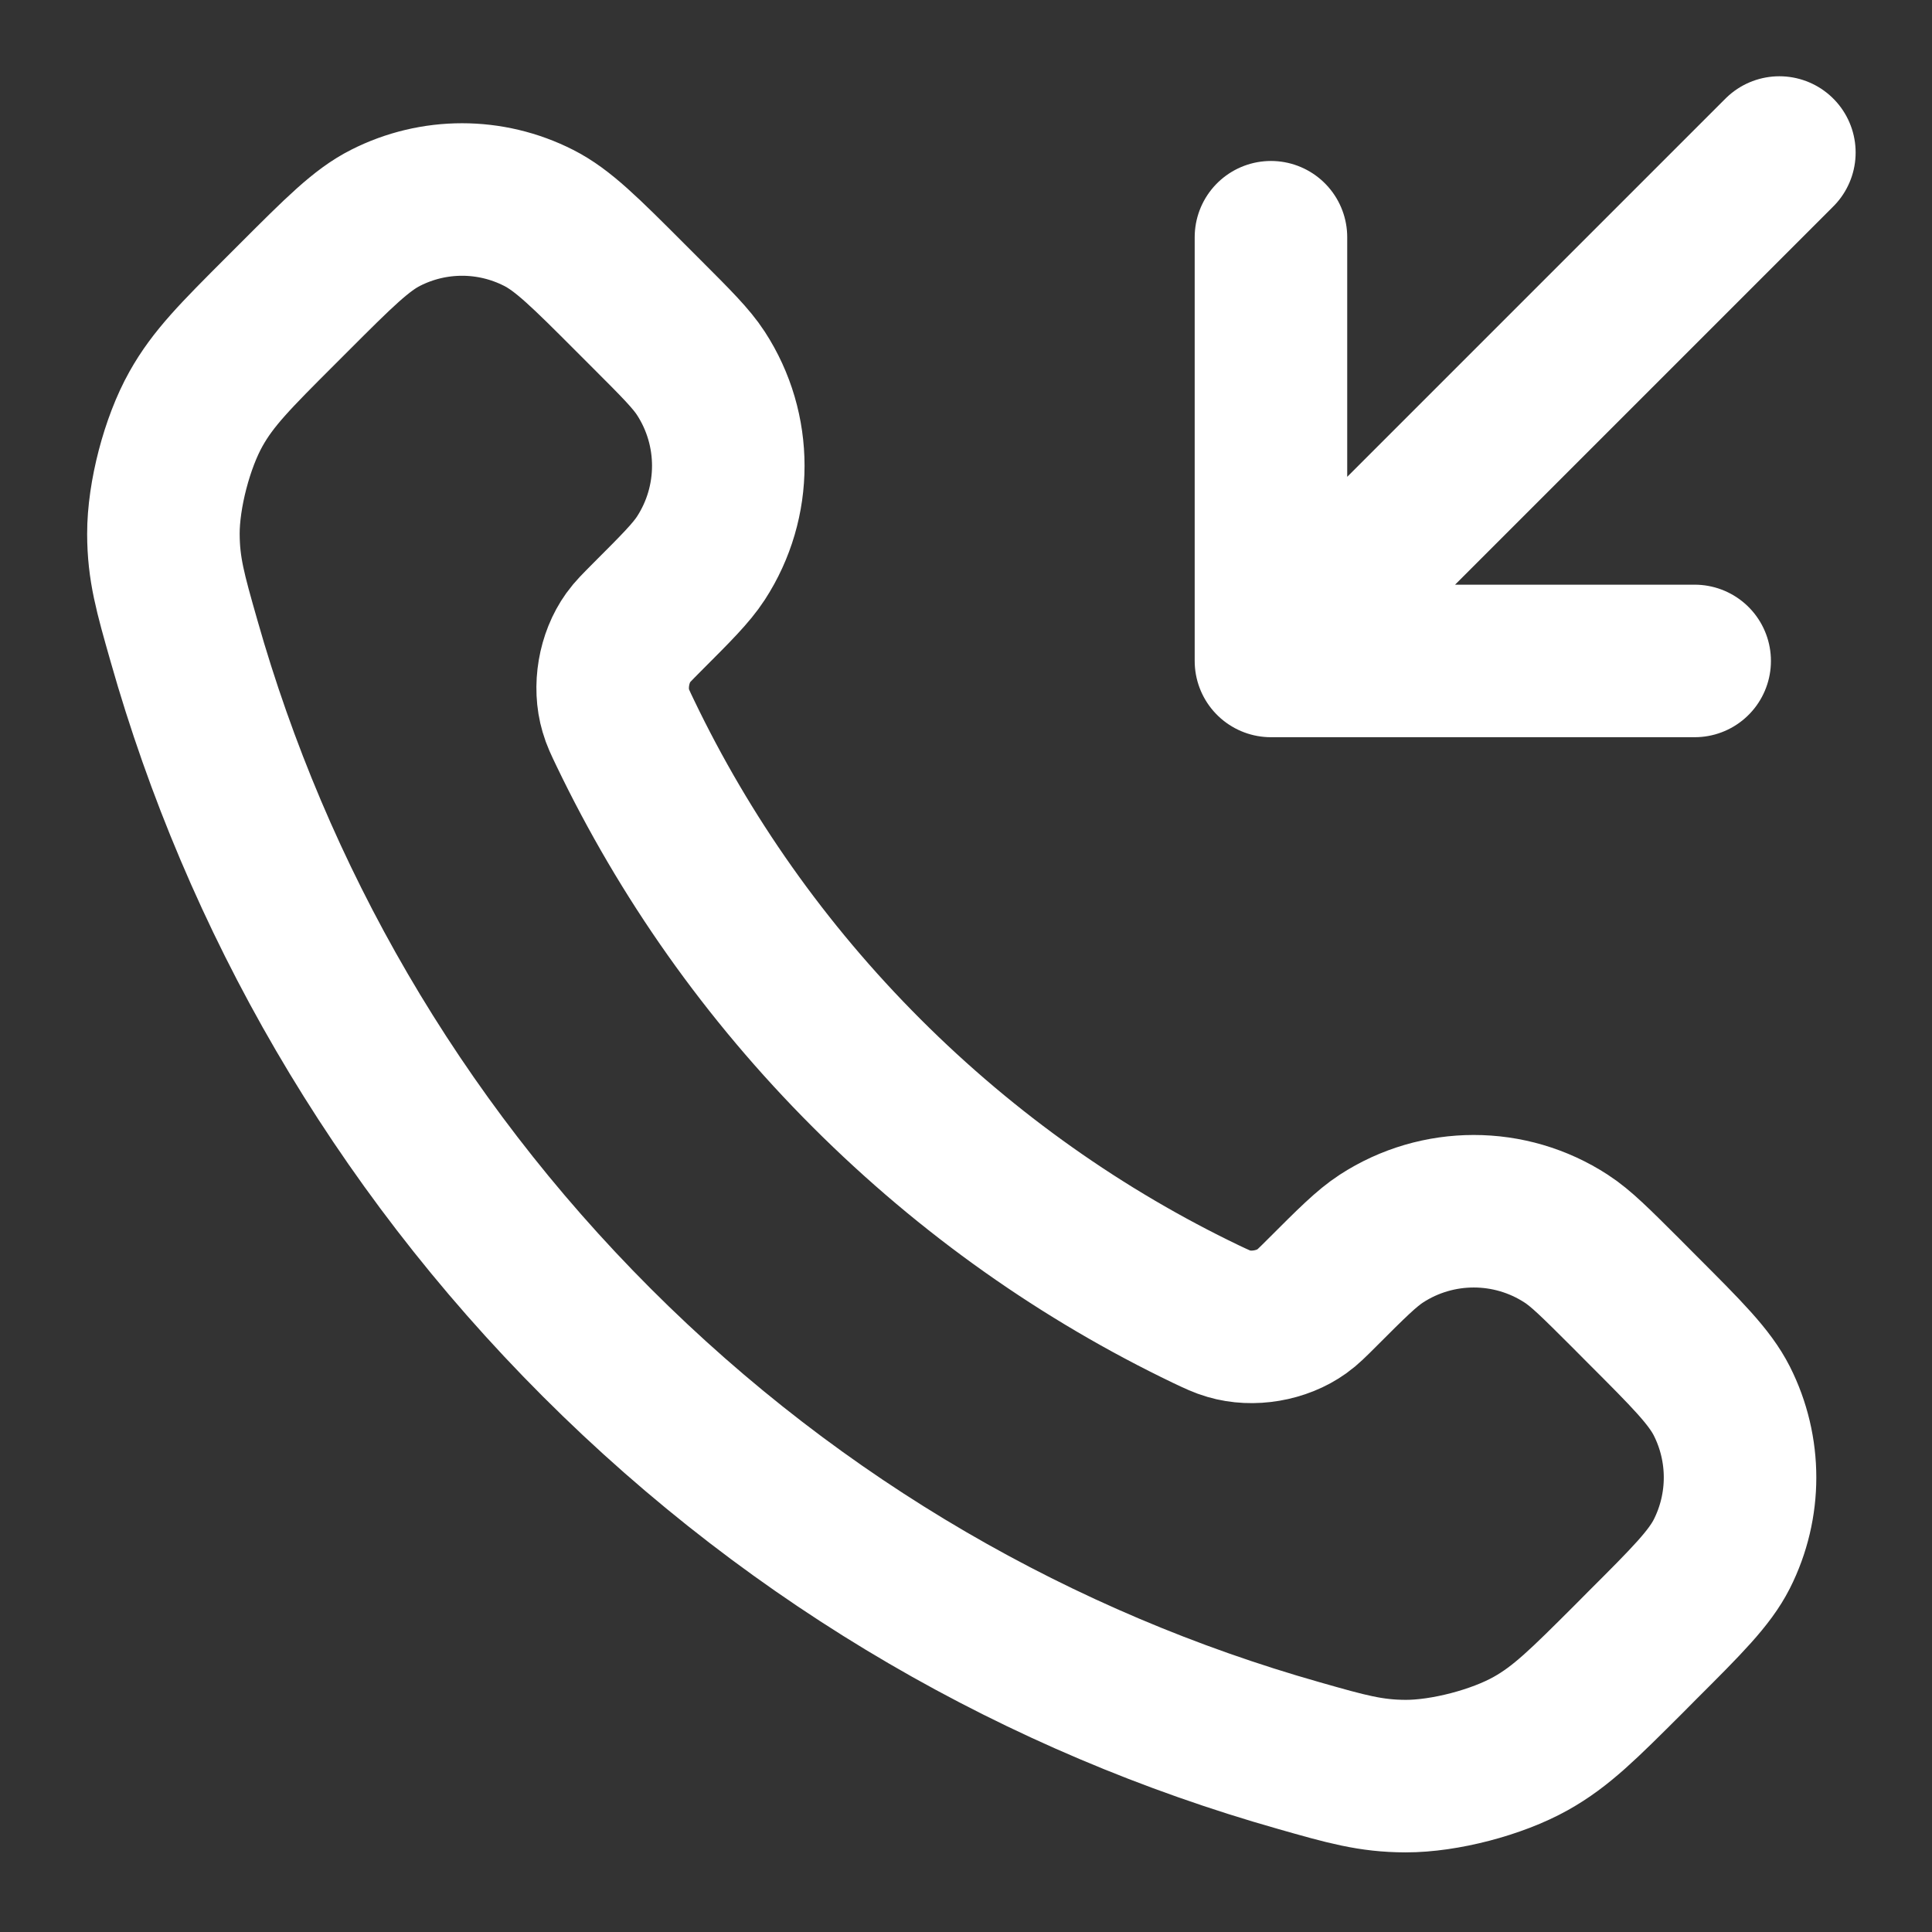 <svg width="19" height="19" viewBox="0 0 19 19" fill="none" xmlns="http://www.w3.org/2000/svg">
<rect x="0" y="0" width="19" height="19" fill="#333333" stroke="none"/>
<path d="M12.499 2.333V6.5M12.499 6.5L16.666 6.5M12.499 6.5L17.499 1.5M8.522 10.553C7.52 9.551 6.73 8.419 6.15 7.211C6.1 7.107 6.075 7.055 6.056 6.989C5.987 6.756 6.036 6.469 6.178 6.271C6.218 6.215 6.266 6.168 6.361 6.072C6.652 5.781 6.798 5.635 6.893 5.489C7.252 4.937 7.252 4.224 6.893 3.672C6.798 3.526 6.652 3.38 6.361 3.089L6.198 2.926C5.756 2.483 5.534 2.262 5.296 2.142C4.823 1.902 4.265 1.902 3.792 2.142C3.554 2.262 3.333 2.483 2.89 2.926L2.758 3.058C2.317 3.499 2.096 3.72 1.928 4.02C1.741 4.352 1.606 4.87 1.607 5.251C1.608 5.596 1.675 5.831 1.809 6.301C2.526 8.829 3.88 11.214 5.87 13.204C7.86 15.194 10.245 16.548 12.773 17.265C13.243 17.399 13.479 17.466 13.823 17.467C14.204 17.468 14.722 17.333 15.055 17.146C15.355 16.978 15.575 16.757 16.017 16.316L16.148 16.184C16.591 15.742 16.812 15.52 16.933 15.282C17.172 14.809 17.172 14.251 16.933 13.778C16.812 13.54 16.591 13.319 16.148 12.876L15.986 12.713C15.694 12.422 15.549 12.276 15.402 12.181C14.85 11.822 14.137 11.822 13.585 12.181C13.439 12.276 13.293 12.422 13.002 12.713C12.906 12.809 12.859 12.856 12.803 12.896C12.605 13.038 12.318 13.087 12.085 13.018C12.019 12.999 11.967 12.974 11.863 12.925C10.655 12.345 9.523 11.554 8.522 10.553Z" stroke="white" stroke-width="1.5" stroke-linecap="round" stroke-linejoin="round"/>
</svg>
